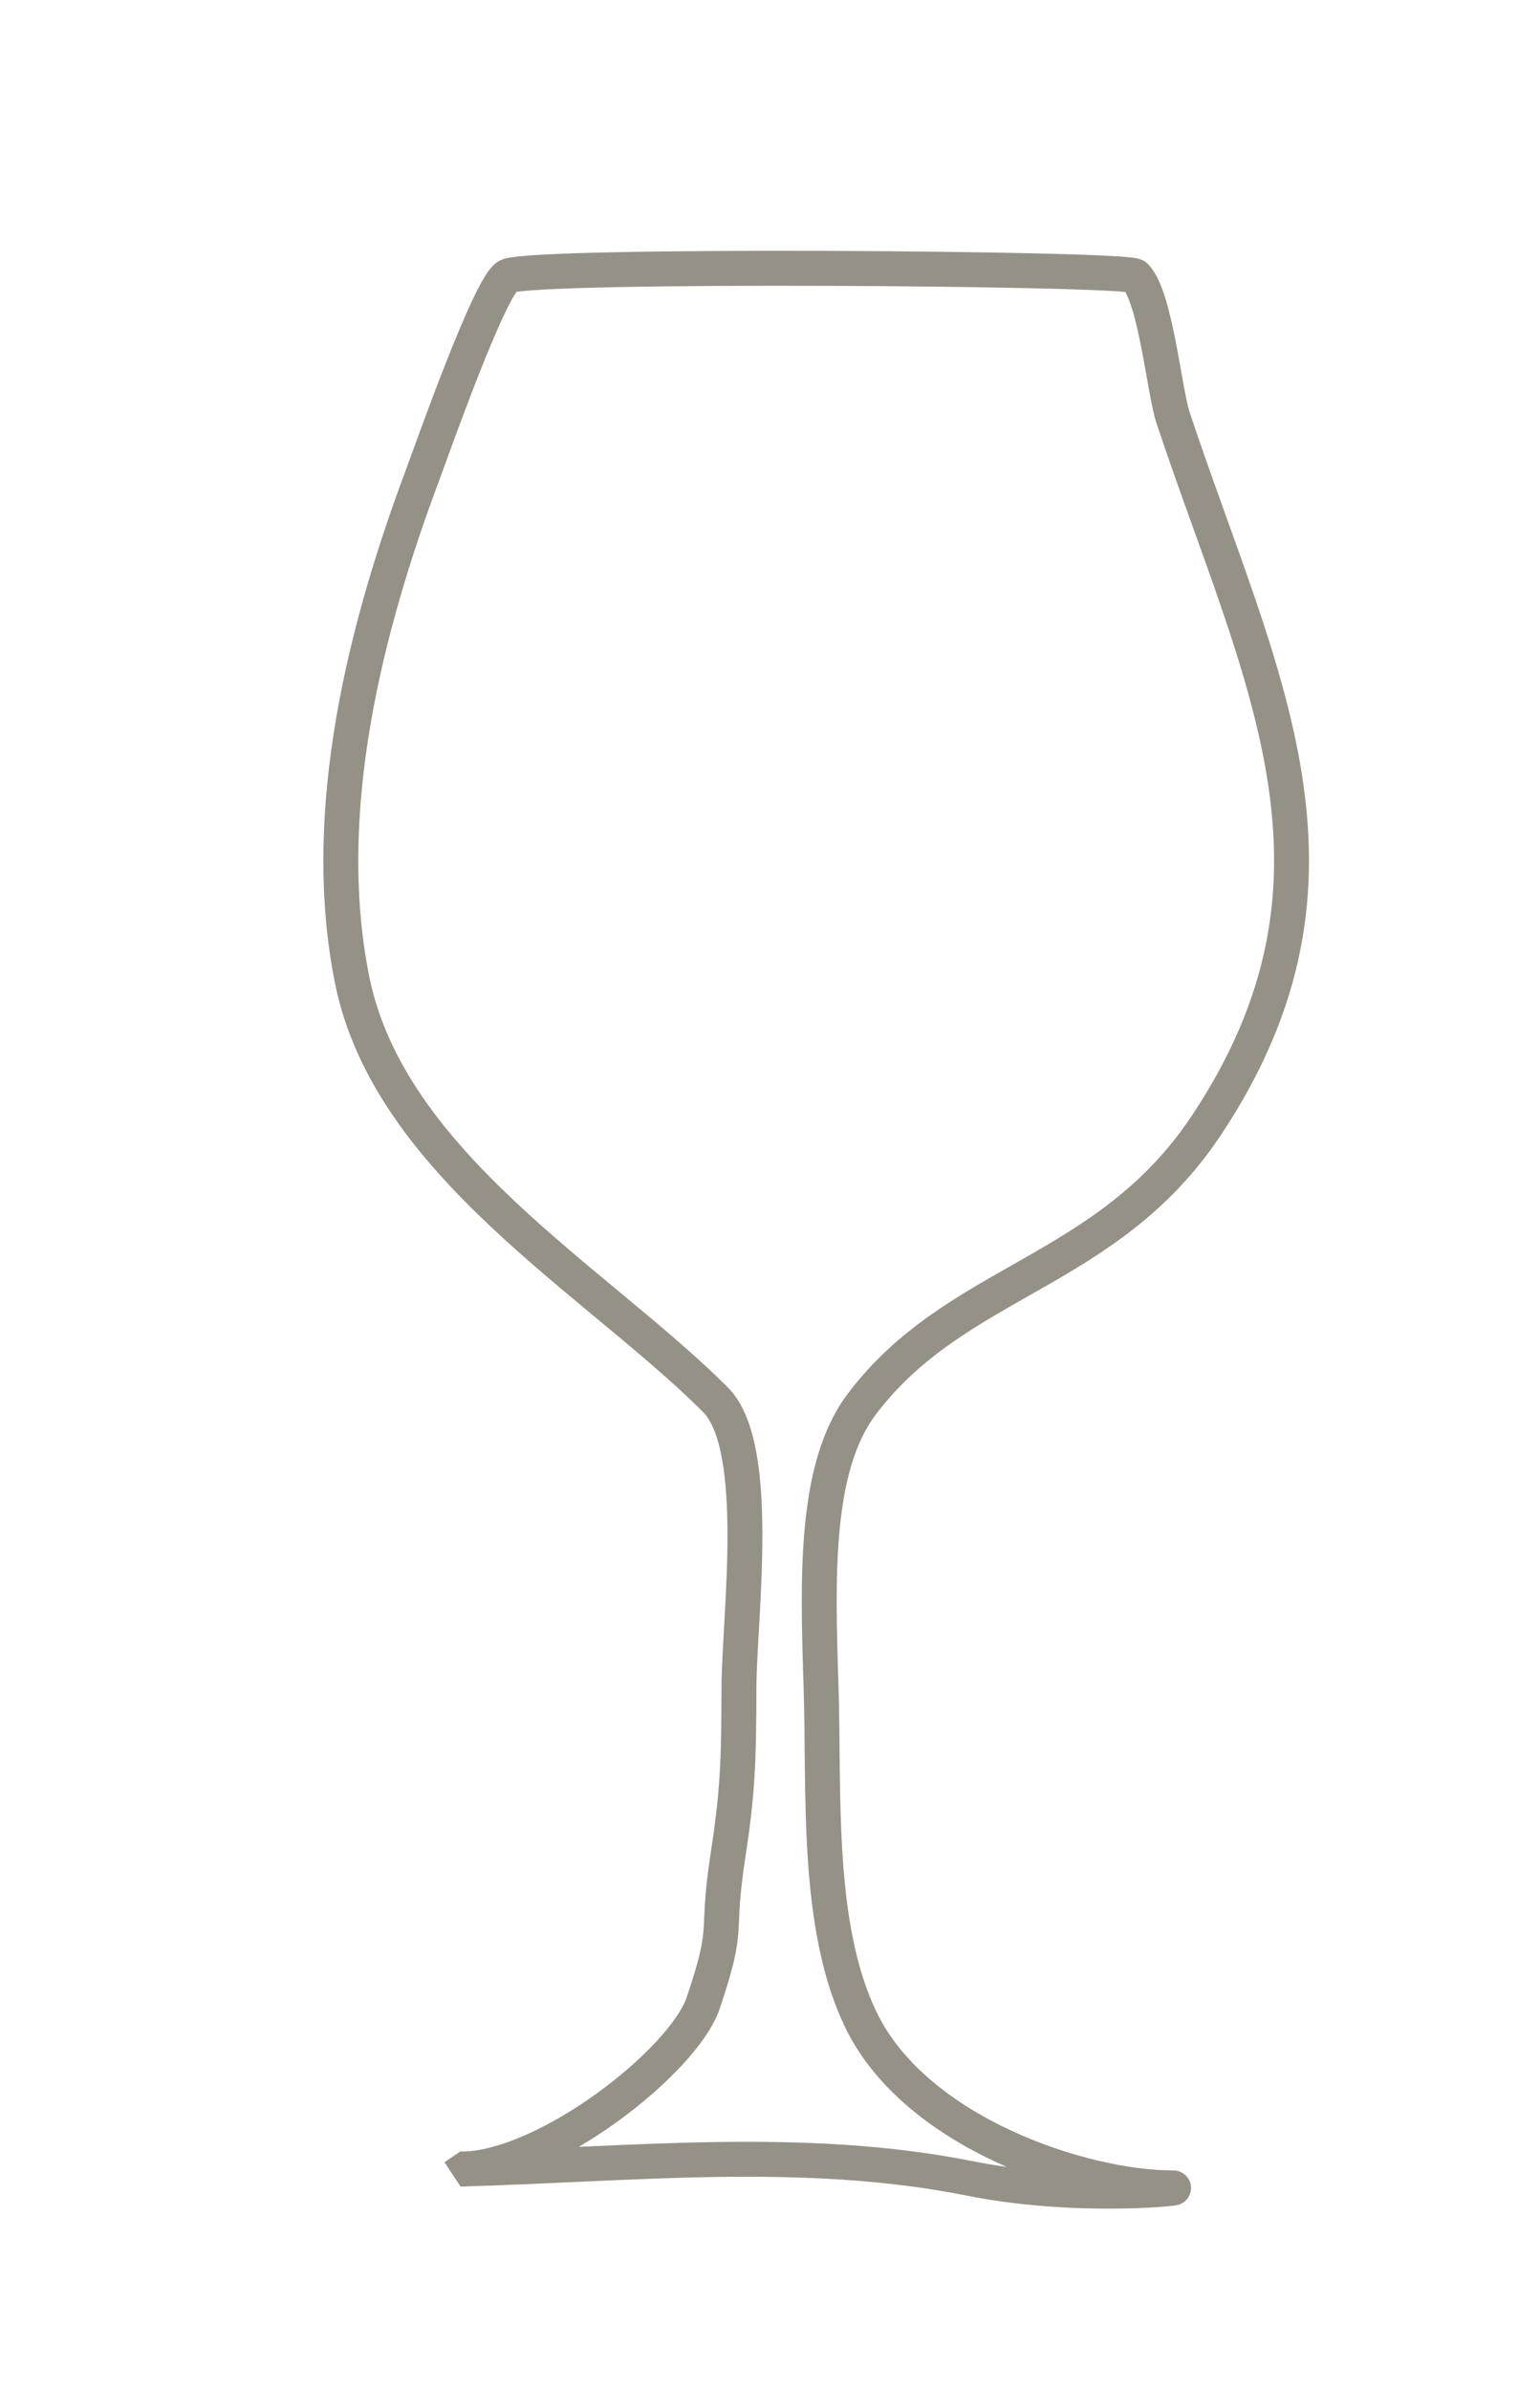 <?xml version="1.0" encoding="UTF-8" standalone="no"?>
<!-- Created with Inkscape (http://www.inkscape.org/) -->

<svg
   width="44.108mm"
   height="68.421mm"
   viewBox="0 0 44.108 68.421"
   version="1.1"
   id="svg1"
   inkscape:version="1.3.2 (091e20e, 2023-11-25, custom)"
   sodipodi:docname="wineGlass.svg"
   xmlns:inkscape="http://www.inkscape.org/namespaces/inkscape"
   xmlns:sodipodi="http://sodipodi.sourceforge.net/DTD/sodipodi-0.dtd"
   xmlns="http://www.w3.org/2000/svg"
   xmlns:svg="http://www.w3.org/2000/svg">
  <sodipodi:namedview
     id="namedview1"
     pagecolor="#ffffff"
     bordercolor="#000000"
     borderopacity="0.25"
     inkscape:showpageshadow="2"
     inkscape:pageopacity="0.0"
     inkscape:pagecheckerboard="0"
     inkscape:deskcolor="#d1d1d1"
     inkscape:document-units="mm"
     inkscape:zoom="3.9156336"
     inkscape:cx="107.77311"
     inkscape:cy="143.9103"
     inkscape:window-width="1920"
     inkscape:window-height="991"
     inkscape:window-x="-9"
     inkscape:window-y="-9"
     inkscape:window-maximized="1"
     inkscape:current-layer="layer1" />
  <defs
     id="defs1" />
  <g
     inkscape:label="Layer 1"
     inkscape:groupmode="layer"
     id="layer1">
    <path
       style="fill:none;fill-opacity:1;stroke:#959187;stroke-width:1;stroke-linejoin:bevel;stroke-opacity:1"
       d="m 13.192,62.095 c 4.838,-0.127 9.796,-0.69 14.595,0.27 3.033,0.607 6.07,0.27 5.811,0.27 -2.608,0 -7.343,-1.576 -8.917,-4.766 -1.329,-2.694 -1.067,-6.568 -1.165,-9.592 -0.1,-3.103 -0.198,-6.269 1.163,-8.075 2.71,-3.596 7.021,-3.707 9.865,-7.973 4.77,-7.155 1.521,-12.869 -0.946,-20.271 -0.254,-0.763 -0.498,-3.471 -1.081,-4.054 -0.233,-0.233 -17.26,-0.357 -17.974,0 -0.512,0.256 -2.196,5.045 -2.433,5.676 -1.63,4.347 -2.992,9.637 -2.027,14.46 1.057,5.285 7.021,8.643 10.406,12.028 1.351,1.351 0.682,6.237 0.676,8.244 -0.007,2.155 -0.034,2.979 -0.316,4.816 -0.369,2.41 0.076,1.877 -0.708,4.212 -0.559,1.664 -4.499,4.757 -6.95,4.757 z"
       id="path4"
       sodipodi:nodetypes="csssssssssssssssc" />
  </g>
</svg>

